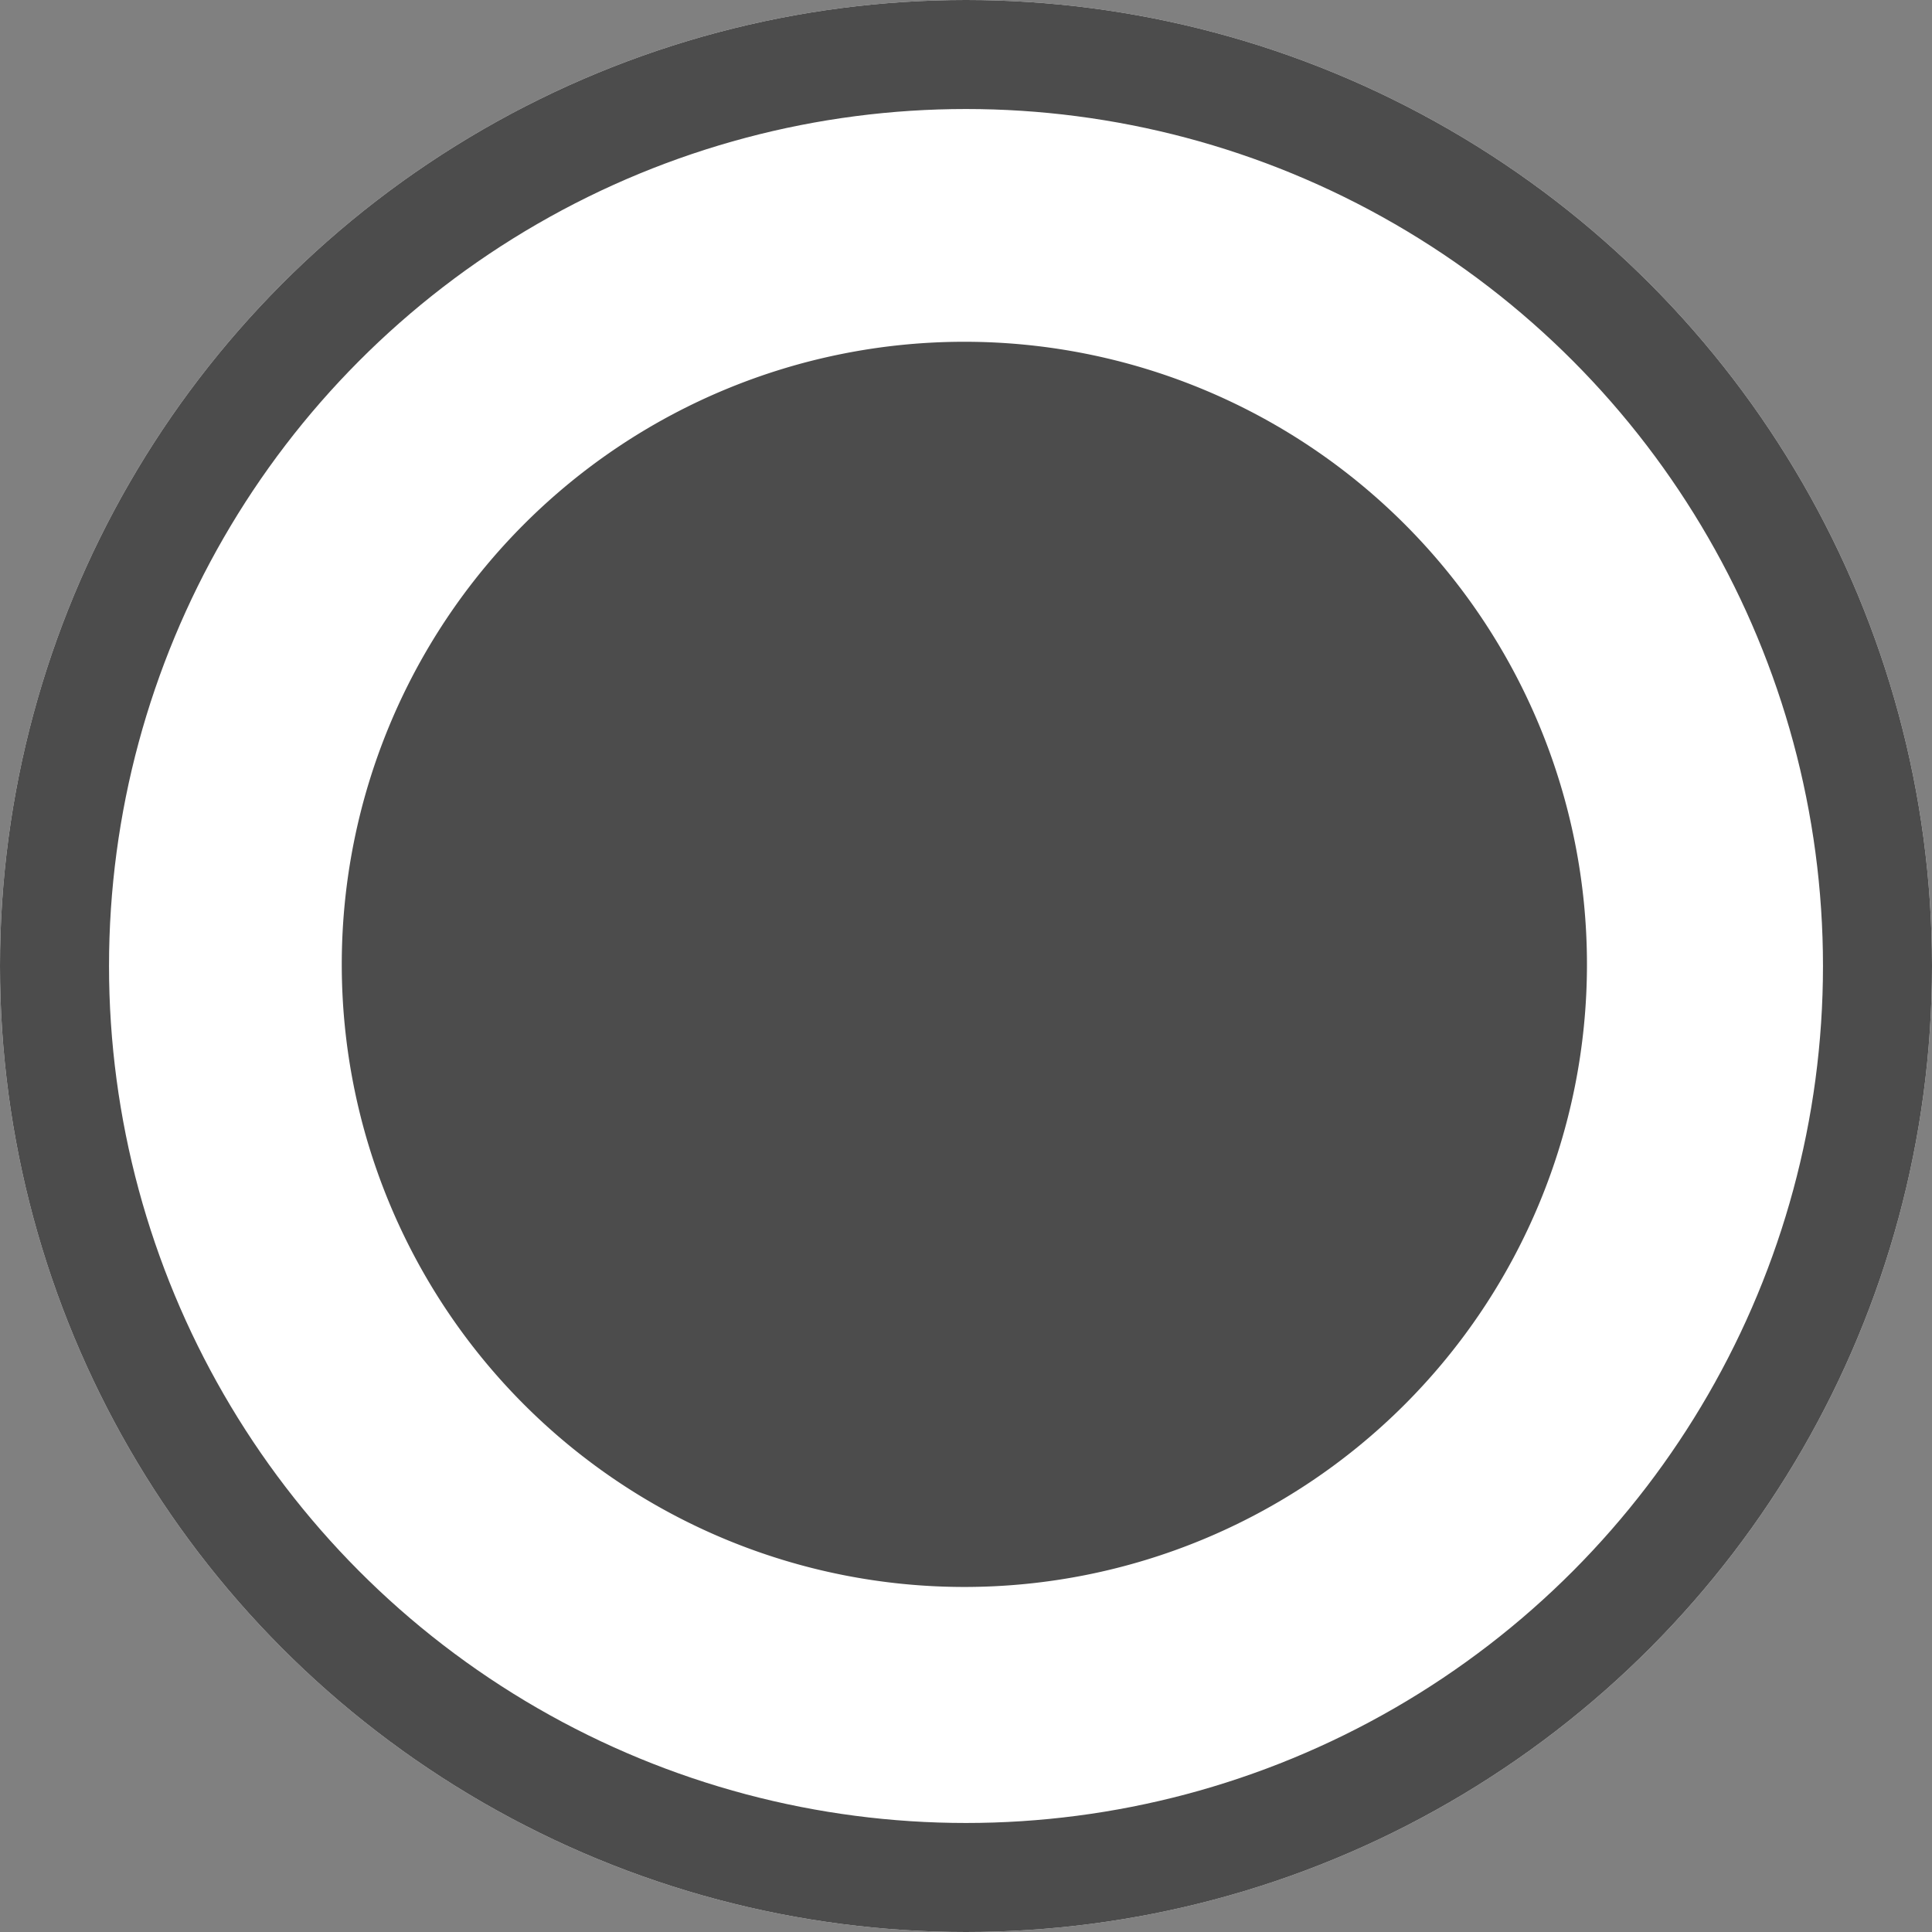 <svg height="17.722" viewBox="0 0 17.722 17.722" width="17.722" xmlns="http://www.w3.org/2000/svg"><rect x="0" y="0" width="17.722" height="17.722" fill="#808080" stroke="none"/><g fill="#fff" stroke="#4c4c4c"><circle cx="8.861" cy="8.861" r="8.861" stroke="none"/><circle cx="8.861" cy="8.861" fill="none" r="8.361"/></g><path d="m5.711 0a5.711 5.711 0 1 1 -5.711 5.711 5.711 5.711 0 0 1 5.711-5.711z" fill="#4c4c4c" transform="translate(3.135 3.135)"/></svg>